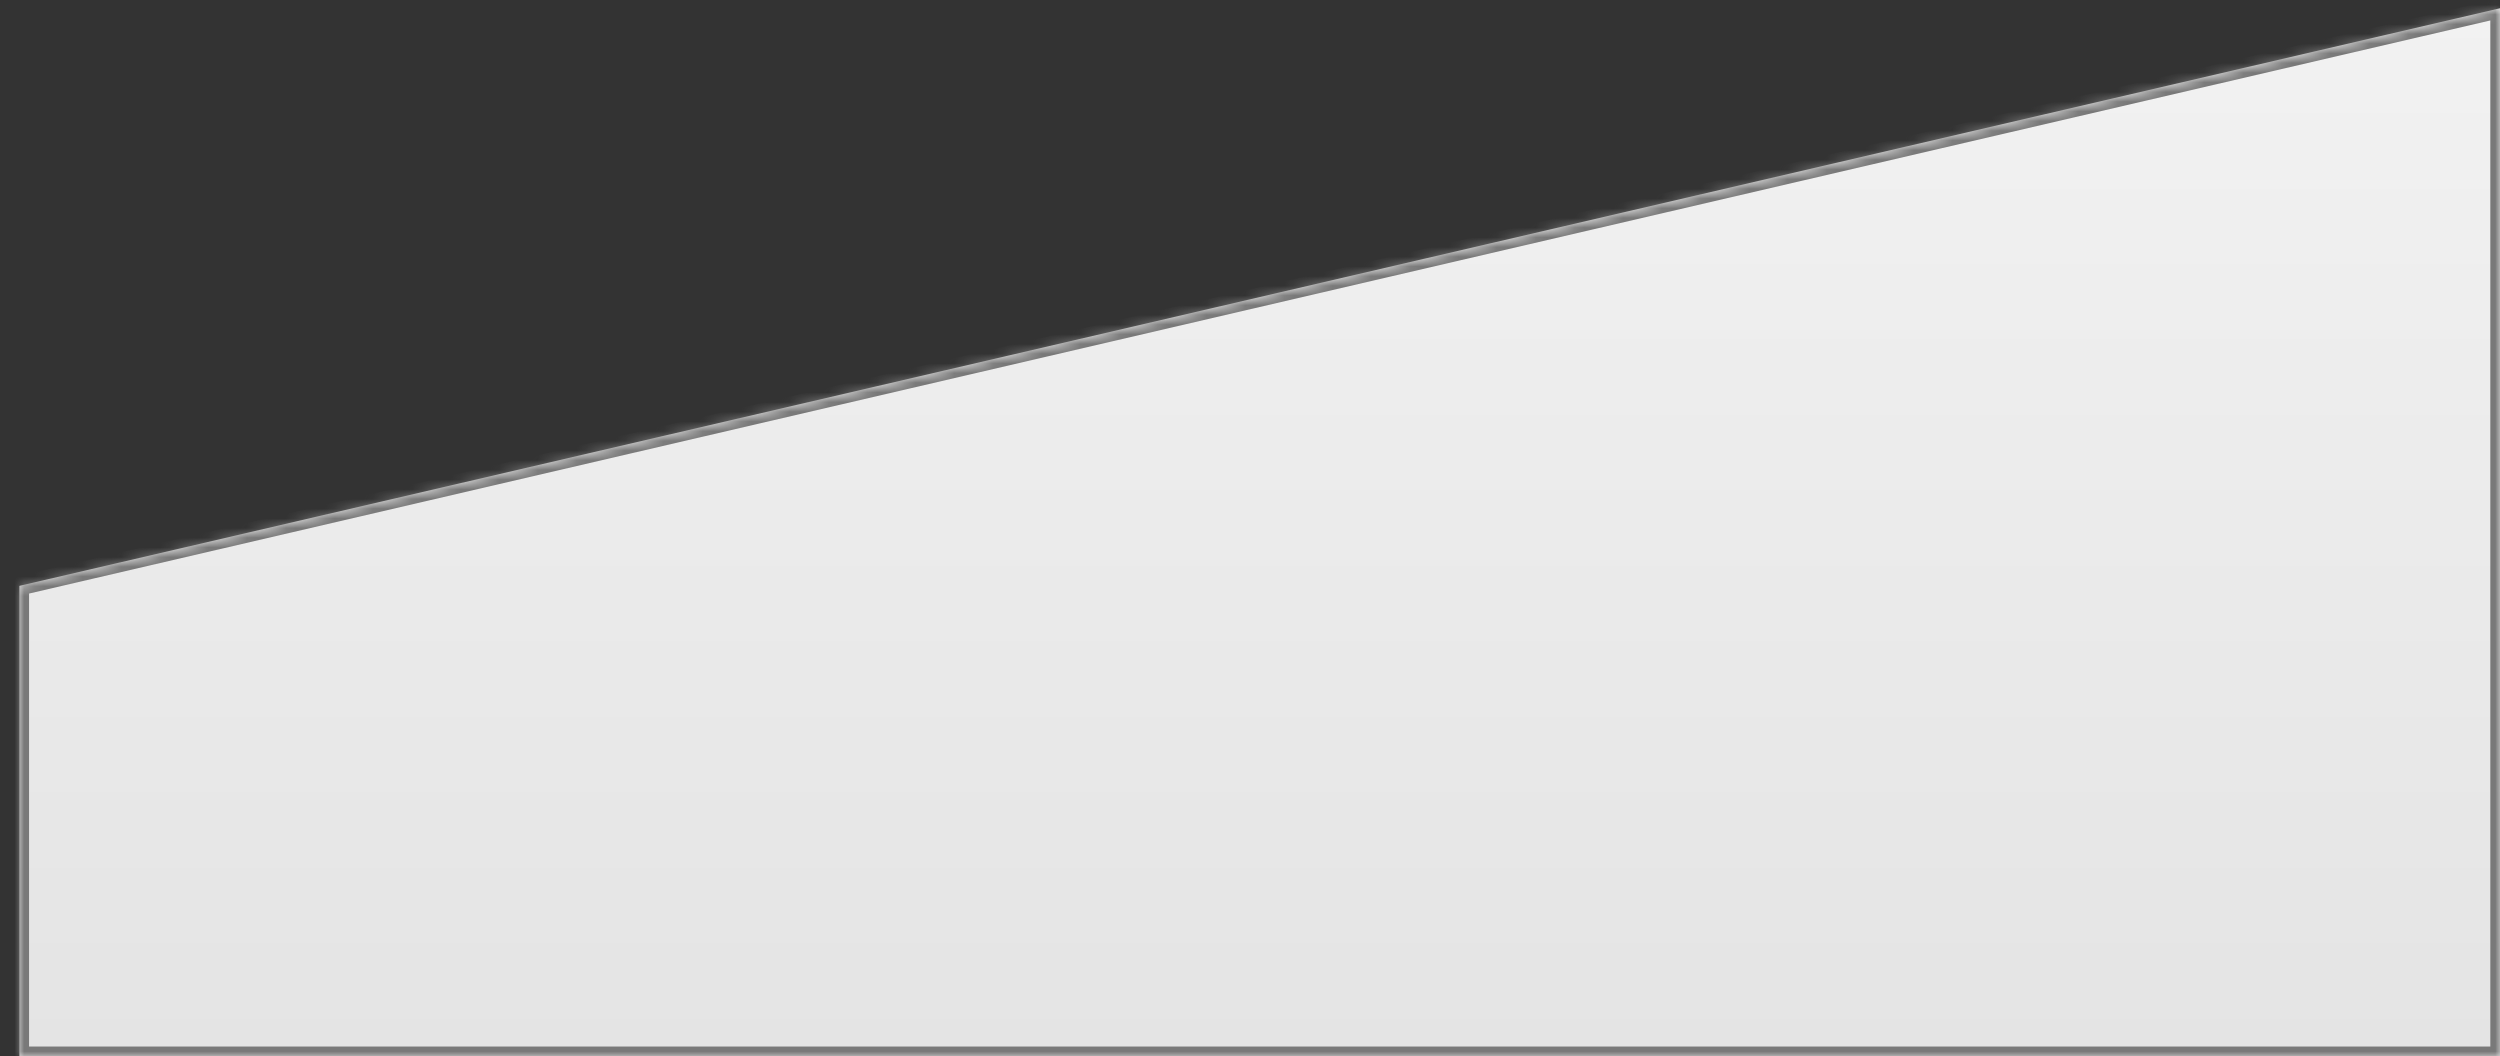 ﻿<?xml version="1.0" encoding="utf-8"?>
<svg version="1.1" xmlns:xlink="http://www.w3.org/1999/xlink" width="258px" height="109px" xmlns="http://www.w3.org/2000/svg">
  <rect width="100%" height="100%" fill="#333333" stroke="none"/>
  <defs>
    <linearGradient gradientUnits="userSpaceOnUse" x1="129" y1="0" x2="129" y2="109" id="LinearGradient53">
      <stop id="Stop54" stop-color="#ffffff" offset="0" />
      <stop id="Stop55" stop-color="#f2f2f2" offset="0" />
      <stop id="Stop56" stop-color="#e4e4e4" offset="1" />
      <stop id="Stop57" stop-color="#ffffff" offset="1" />
    </linearGradient>
    <mask fill="white" id="clip58">
      <path d="M 2 60.461  L 258 0.852  L 258 109  L 2 109  L 2 60.461  Z " fill-rule="evenodd" />
    </mask>
  </defs>
  <g transform="matrix(1 0 0 1 -627 -917 )">
    <path d="M 2 60.461  L 258 0.852  L 258 109  L 2 109  L 2 60.461  Z " fill-rule="nonzero" fill="url(#LinearGradient53)" stroke="none" transform="matrix(1 0 0 1 627 917 )" />
    <path d="M 2 60.461  L 258 0.852  L 258 109  L 2 109  L 2 60.461  Z " stroke-width="2" stroke="#797979" fill="none" transform="matrix(1 0 0 1 627 917 )" mask="url(#clip58)" />
  </g>
</svg>
